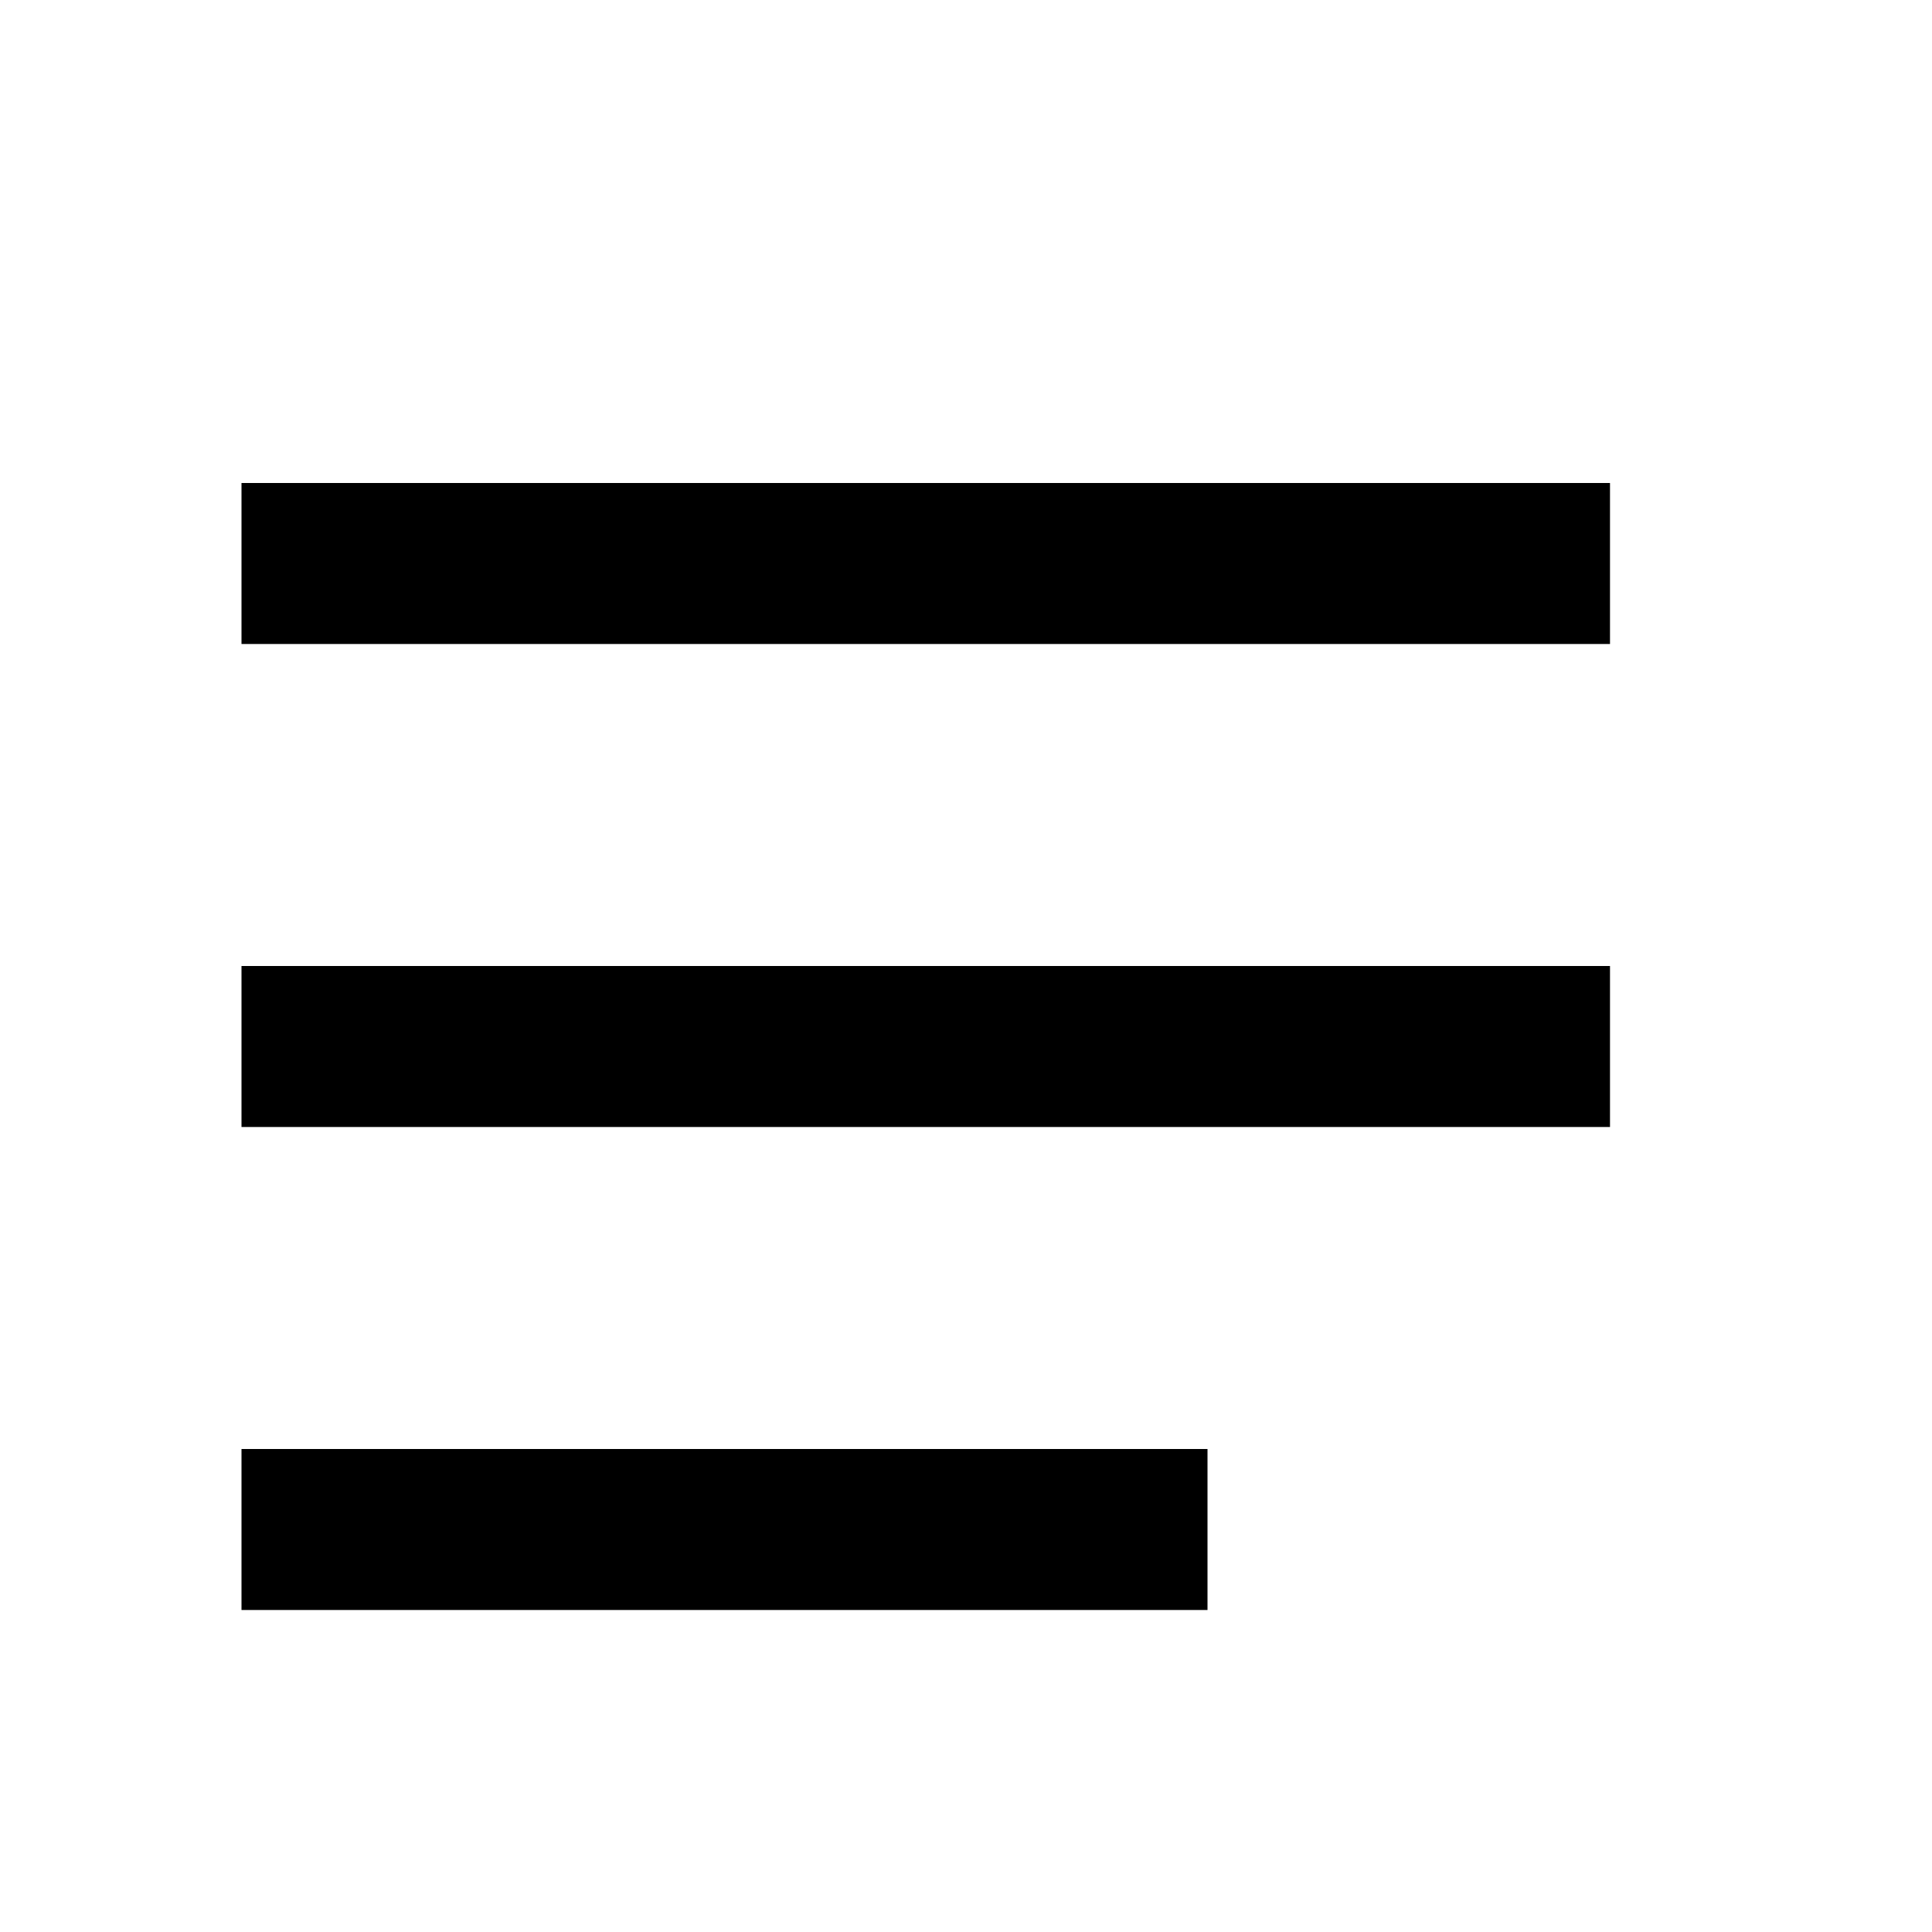 <svg width="24" height="24" viewBox="0 0 24 24" fill="none" xmlns="http://www.w3.org/2000/svg">
<path d="M3 6H20V8H3V6Z" fill="currentColor"/>
<path d="M3 12H20V14H3V12Z" fill="currentColor"/>
<rect x="3" y="18" width="12" height="2" fill="currentColor"/>
</svg>
